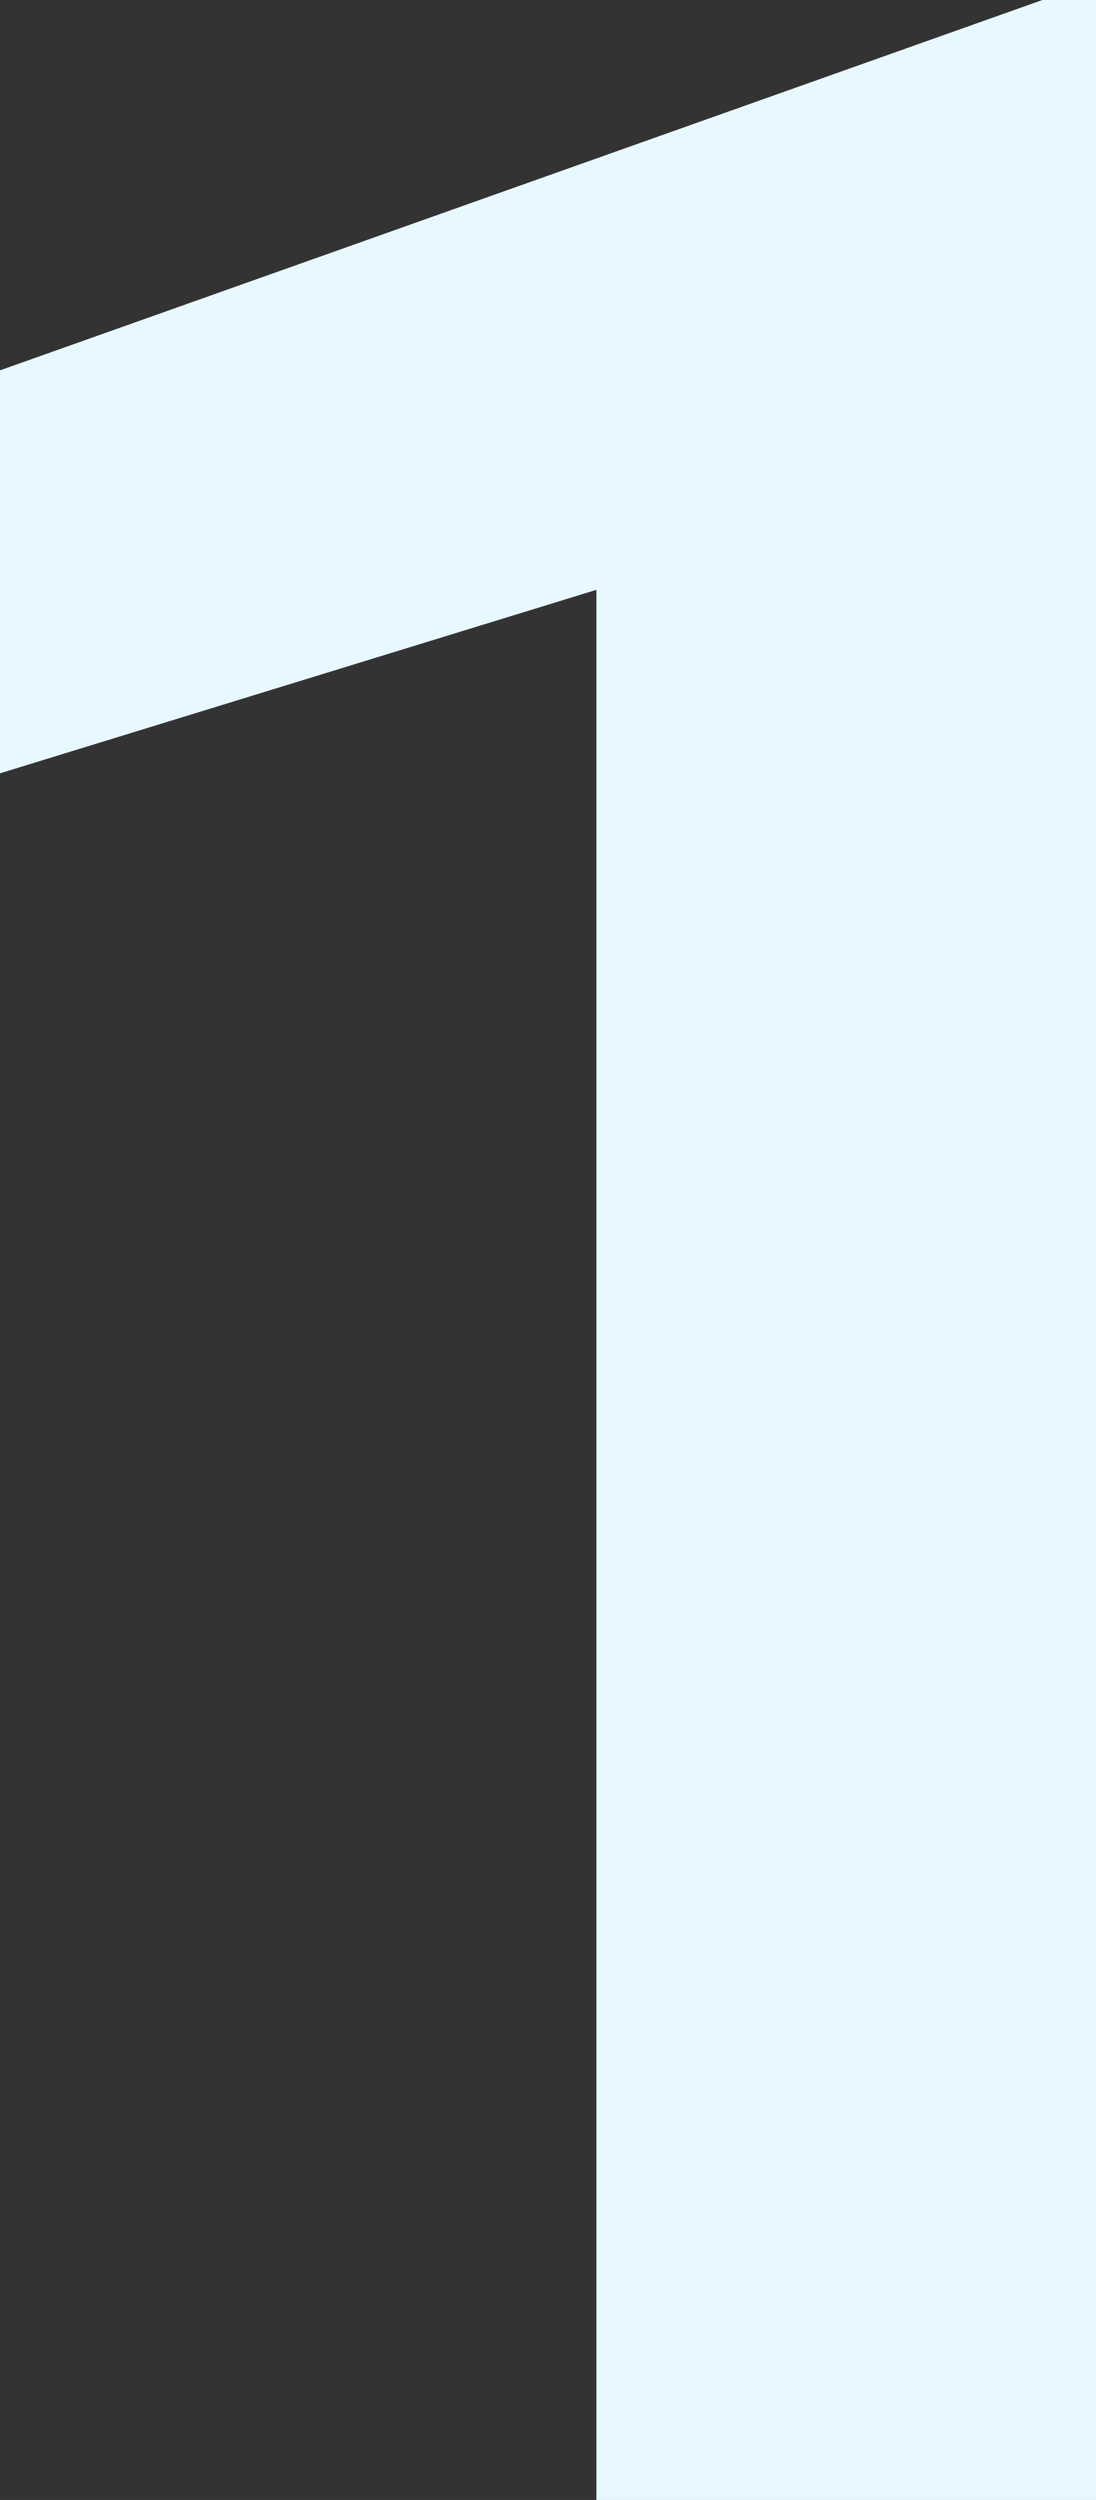 <svg width="93" height="212" viewBox="0 0 93 212" fill="none" xmlns="http://www.w3.org/2000/svg">
<rect x="0" y="0" width="93" height="212" fill="#333333" stroke="none"/>
<path d="M93 212H50.607V50.019L0 65.578V31.407L88.453 0H93V212Z" fill="#E8F8FF"/>
</svg>
